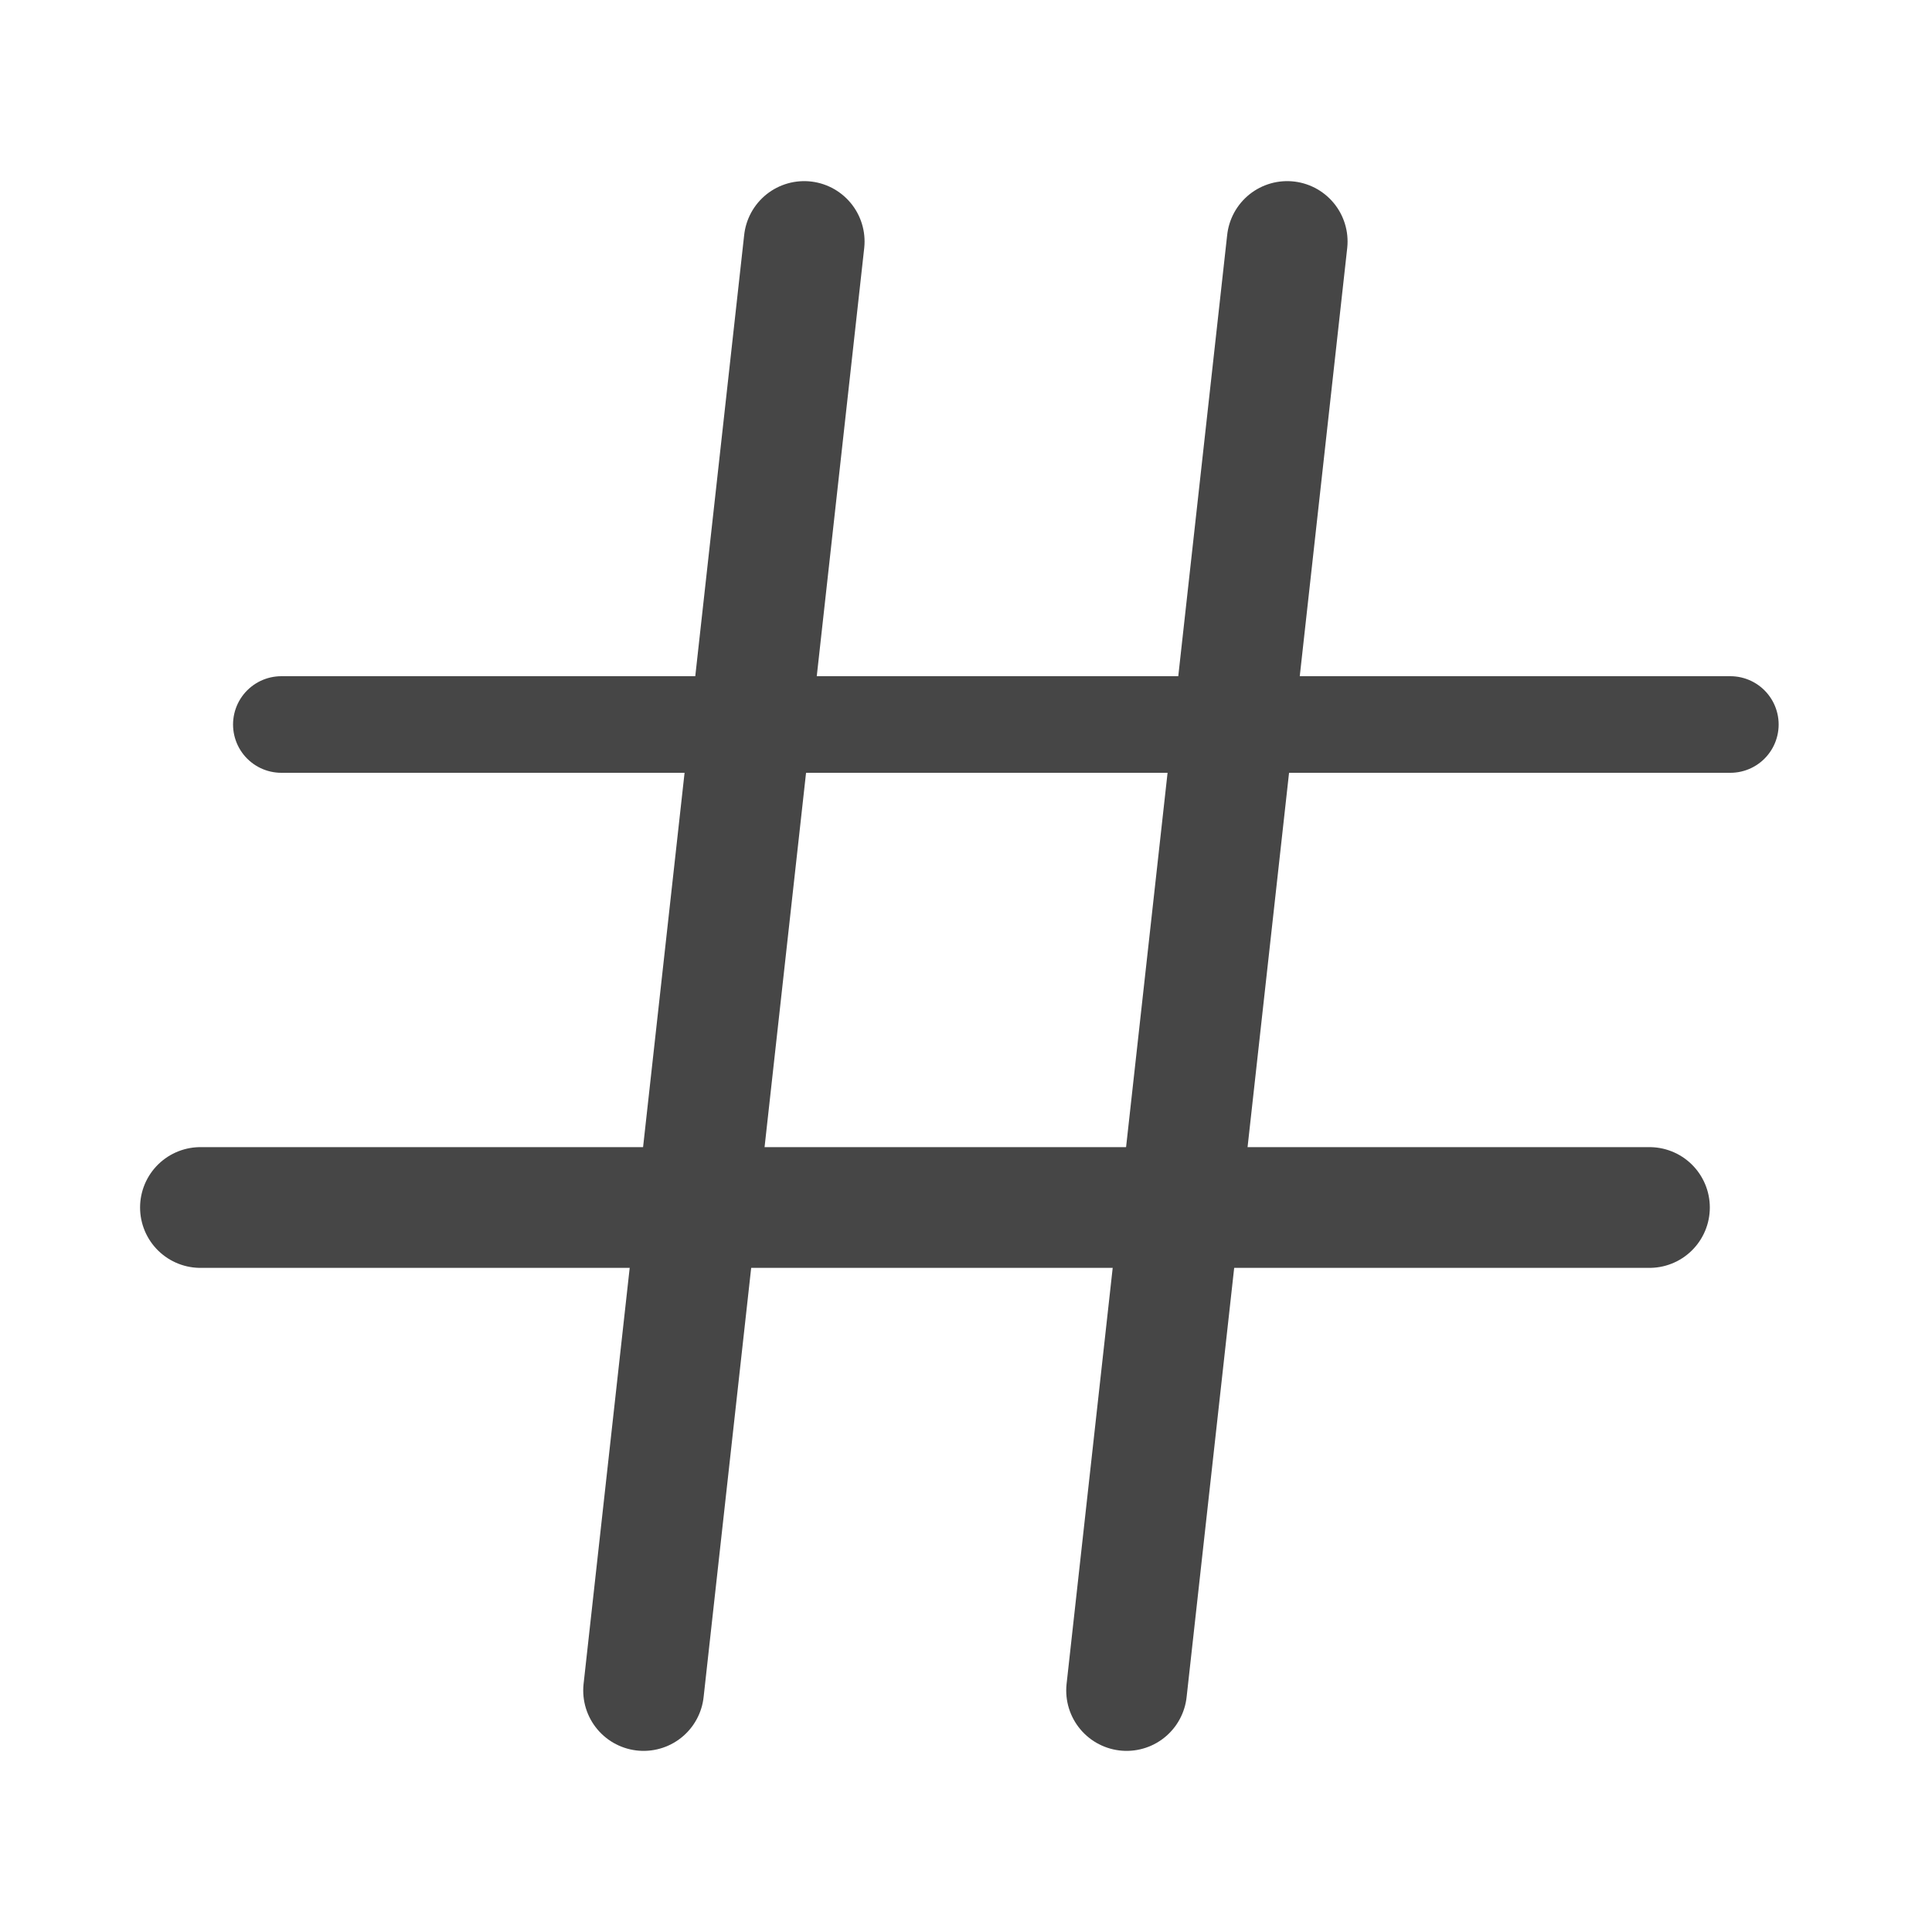 <svg width="16" height="16" viewBox="0 0 16 16" fill="none" xmlns="http://www.w3.org/2000/svg" xmlns:xlink="http://www.w3.org/1999/xlink">
	<desc>
			Created with Pixso.
	</desc>
	<defs/>
	<path id="Vector" d="M5.33 14L6.66 2" stroke="#464646" stroke-opacity="1" stroke-width="1" stroke-linejoin="round" stroke-linecap="round"/>
	<path id="Vector" d="M9.33 14L10.66 2" stroke="#464646" stroke-opacity="1" stroke-width="1" stroke-linejoin="round" stroke-linecap="round"/>
	<path id="Vector" d="M2.33 6L14.33 6" stroke="#464646" stroke-opacity="1" stroke-width="0.8" stroke-linejoin="round" stroke-linecap="round"/>
	<path id="Vector" d="M1.66 10L13.66 10" stroke="#464646" stroke-opacity="1" stroke-width="1" stroke-linejoin="round" stroke-linecap="round"/>
	<g opacity="0"/>
</svg>
